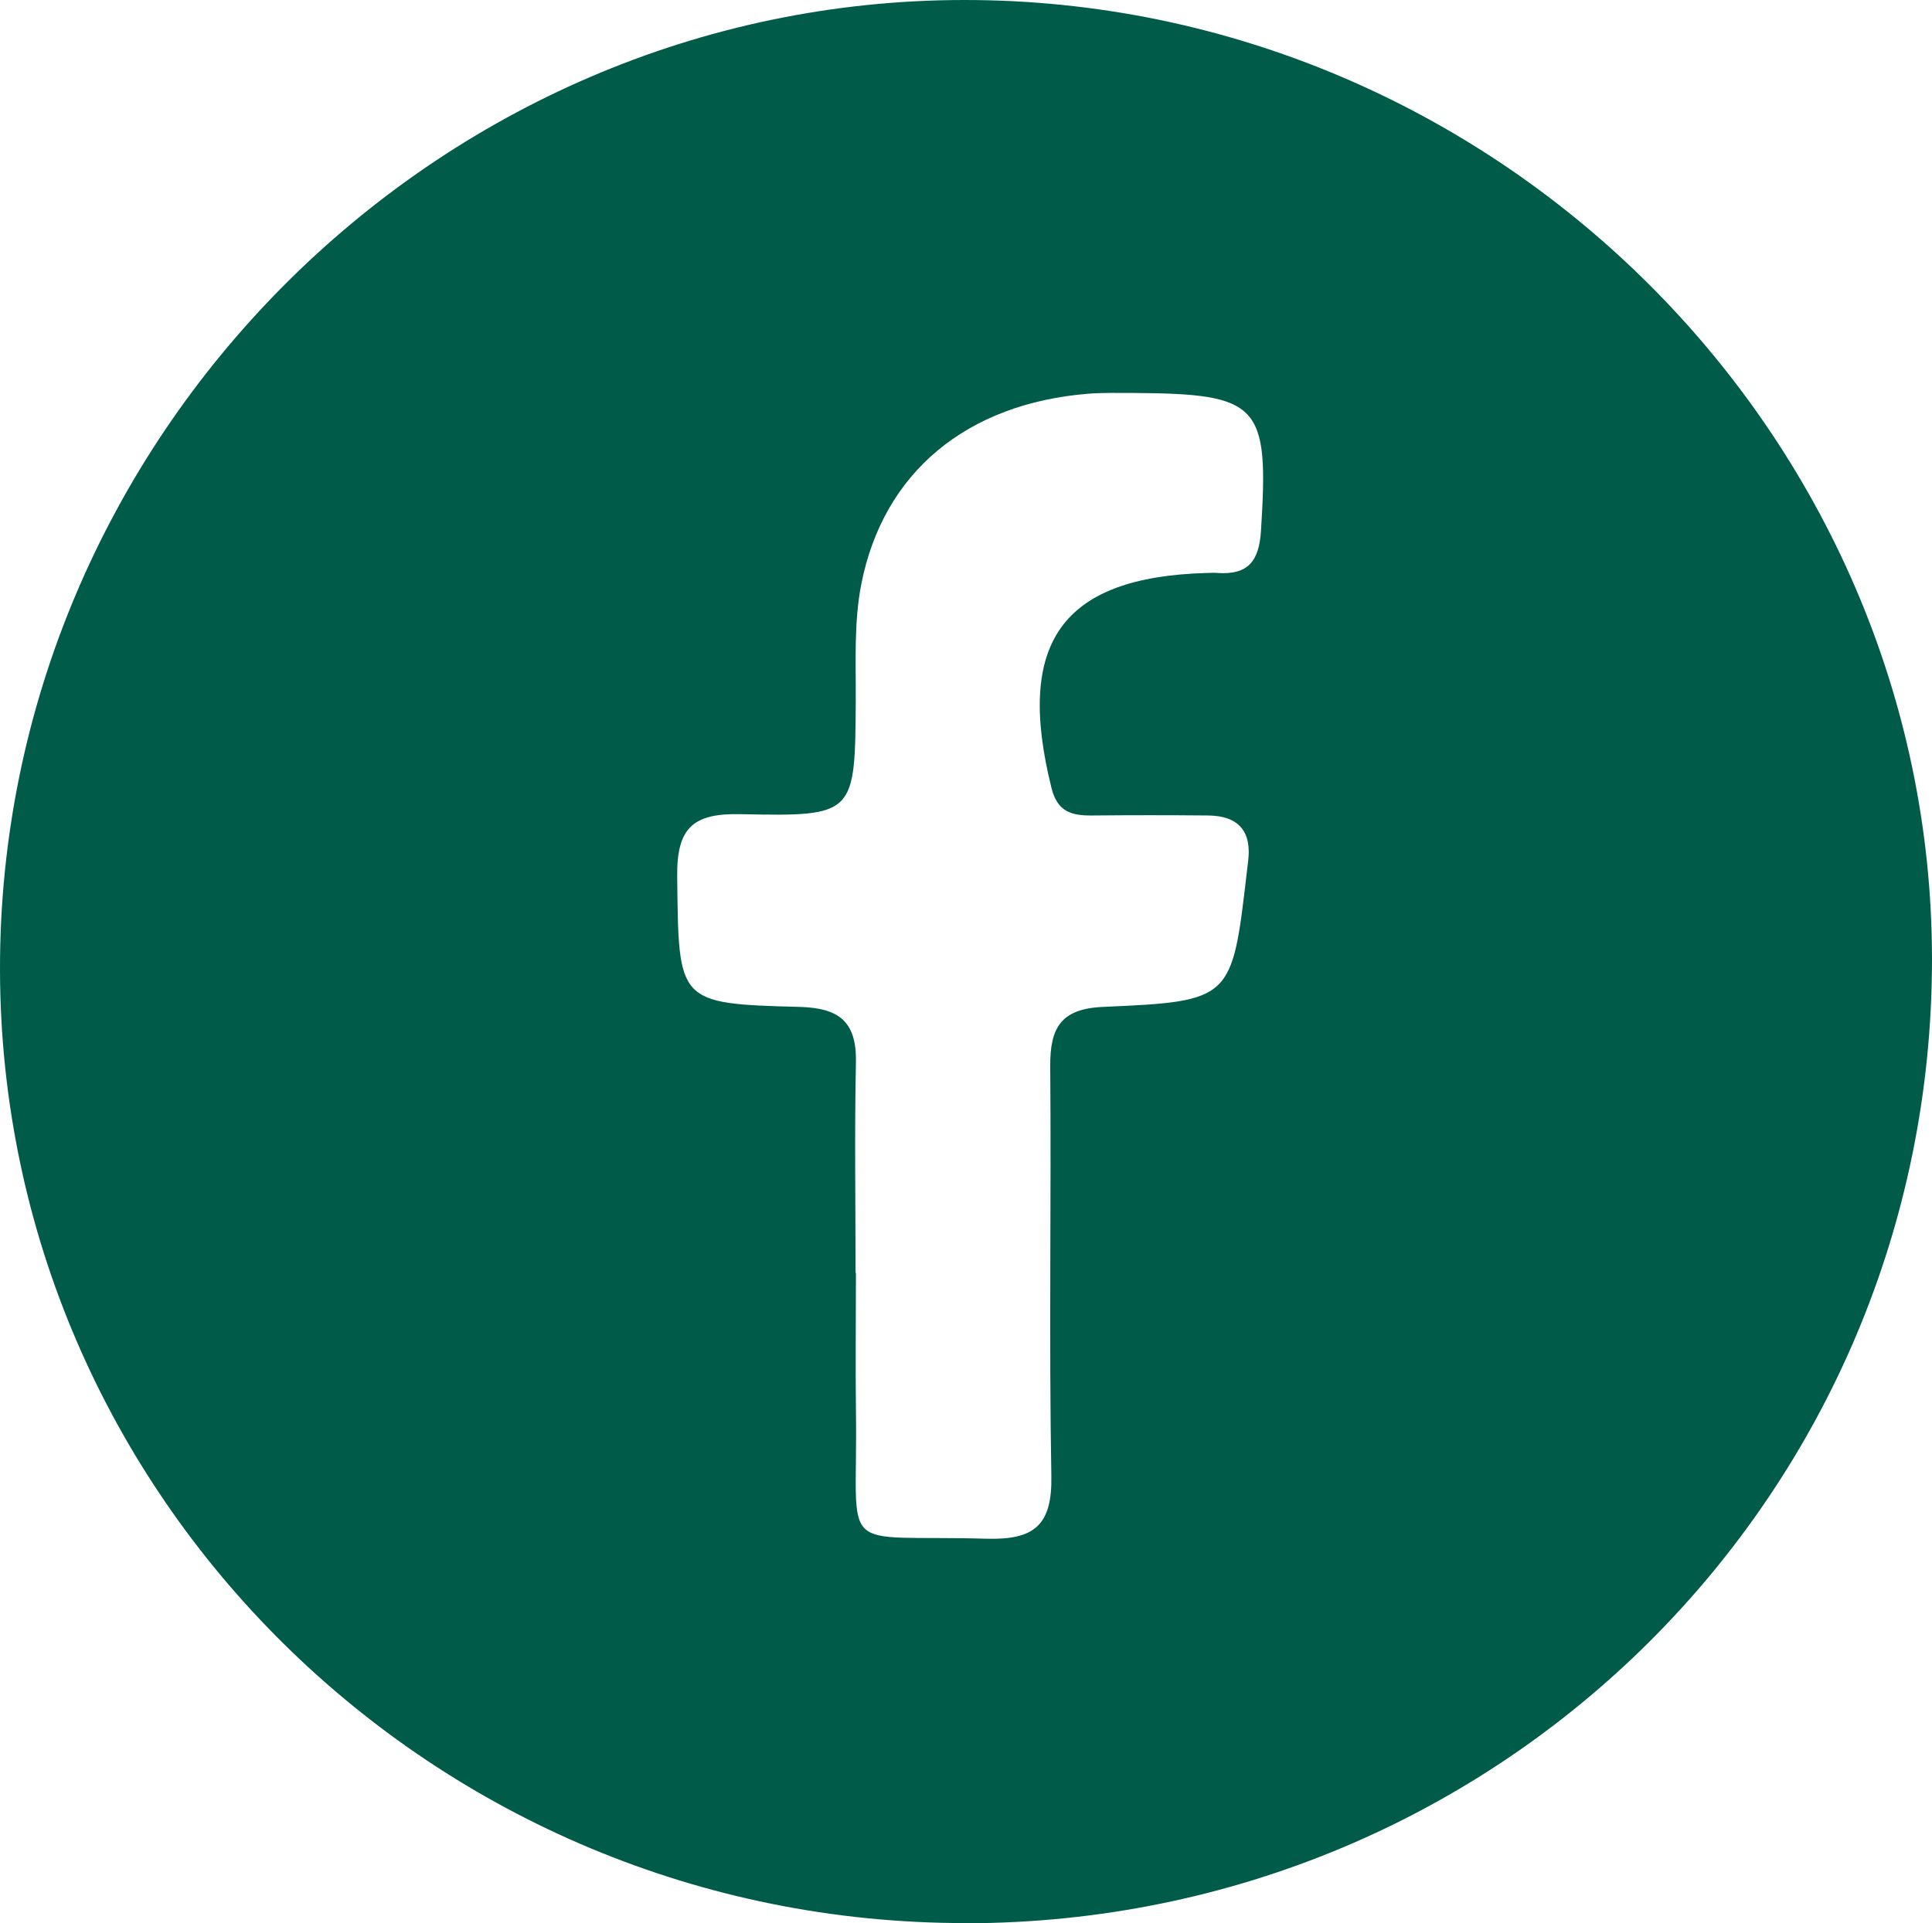 <?xml version="1.0" encoding="UTF-8"?><svg xmlns="http://www.w3.org/2000/svg" viewBox="0 0 103.22 102.77"><defs><style>.d{fill:#005c49;}</style></defs><g id="a"/><g id="b"><g id="c"><path class="d" d="M51.59,102.77C23.2,102.79,.06,79.96,0,51.85-.06,23.47,23.24,.02,51.5,0c28.34-.02,51.71,23.15,51.72,51.26,0,28.54-22.99,51.49-51.63,51.52Zm-5.86-34.74c0,2.47-.03,4.93,0,7.4,.12,7.86-1.18,6.57,6.99,6.8,2.55,.07,3.5-.73,3.45-3.36-.13-7.3,0-14.6-.06-21.9-.01-2.01,.54-3.06,2.81-3.16,6.9-.3,6.9-.38,7.69-7.17,.02-.2,.05-.39,.07-.59,.21-1.61-.5-2.45-2.12-2.47-2.07-.02-4.14-.02-6.21,0-1.08,.01-1.85-.18-2.17-1.46-1.94-7.78,.55-11.28,8.28-11.5,.2,0,.4-.02,.59,0,1.62,.11,2.22-.62,2.32-2.26,.43-6.75-.05-7.32-6.85-7.36-.79,0-1.58-.02-2.37,.04-6.49,.52-10.97,4.19-12.14,10.21-.39,2.01-.28,4.12-.29,6.19-.04,6.09-.02,6.2-6.12,6.07-2.56-.06-3.45,.7-3.42,3.34,.08,6.72-.03,6.79,6.55,6.96,2.13,.06,3.04,.81,3,2.97-.08,3.75-.02,7.5-.02,11.24Z"/></g></g></svg>